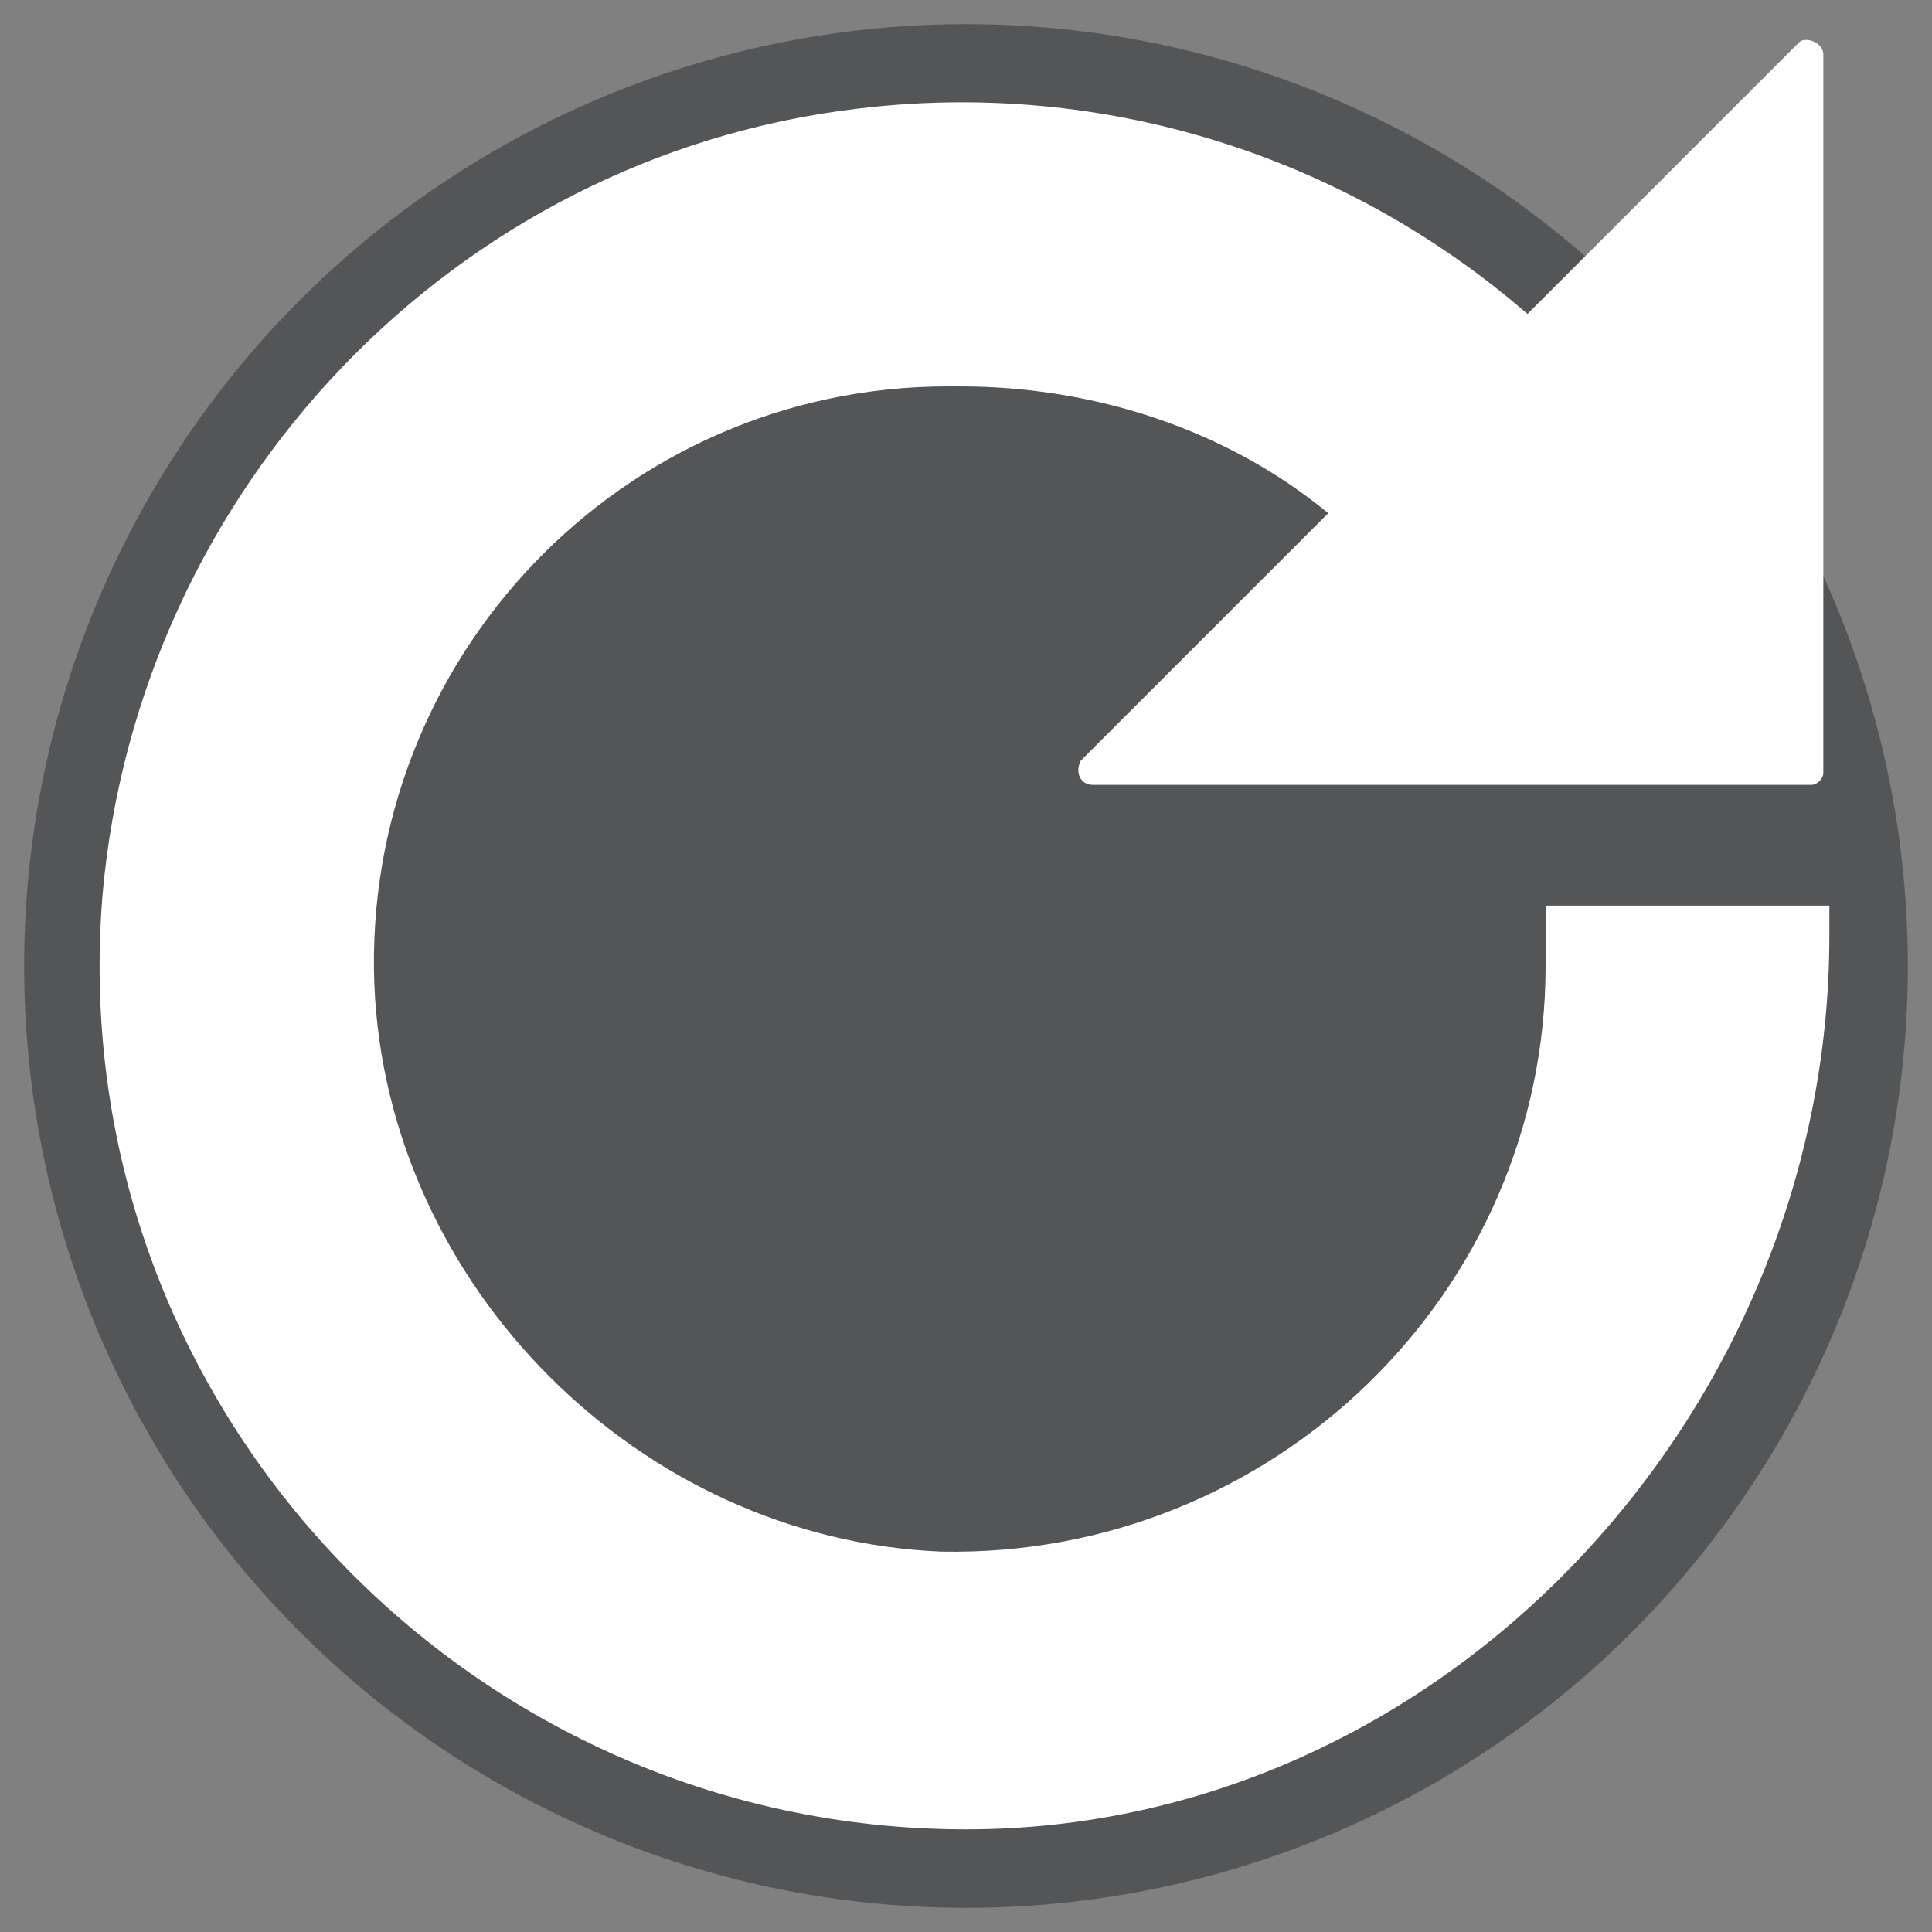 <?xml version="1.0" encoding="utf-8"?>
<!-- Generator: Adobe Illustrator 26.5.0, SVG Export Plug-In . SVG Version: 6.00 Build 0)  -->
<svg version="1.0" id="Capa_1" xmlns="http://www.w3.org/2000/svg" xmlns:xlink="http://www.w3.org/1999/xlink" x="0px" y="0px"
	 viewBox="0 0 32 32" style="enable-background:new 0 0 32 32;" xml:space="preserve">
<rect x="0" y="0" width="32" height="32" fill="#808080" stroke="none"/>
<style type="text/css">
	.st0{opacity:0.5;fill-rule:evenodd;clip-rule:evenodd;fill:#282B2E;}
	.st1{fill-rule:evenodd;clip-rule:evenodd;fill:#FFFFFF;}
</style>
<circle class="st0" cx="16" cy="16" r="15.6"/>
<g>
	<path class="st1" d="M16,30.3c-8.3,0-15-7.1-14.3-15.5c0.6-6.7,5.8-12.2,12.5-13c4.1-0.5,8.1,0.8,11.1,3.4l4.5-4.5
		c0.1-0.1,0.4,0,0.4,0.2v11.9c0,0.1-0.1,0.2-0.2,0.2H18.1c-0.2,0-0.3-0.2-0.2-0.4L22,8.5c-1.7-1.4-3.9-2.1-6.1-2.1l-0.2,0
		c-5.4,0-9.7,4.5-9.5,9.9c0.2,5,4.4,9.2,9.4,9.4c5.5,0.1,10-4.3,10-9.7v-1h4.7c0,0,0,0.2,0,0.5C30.3,23.4,23.9,30.3,16,30.3z"/>
</g>
</svg>
